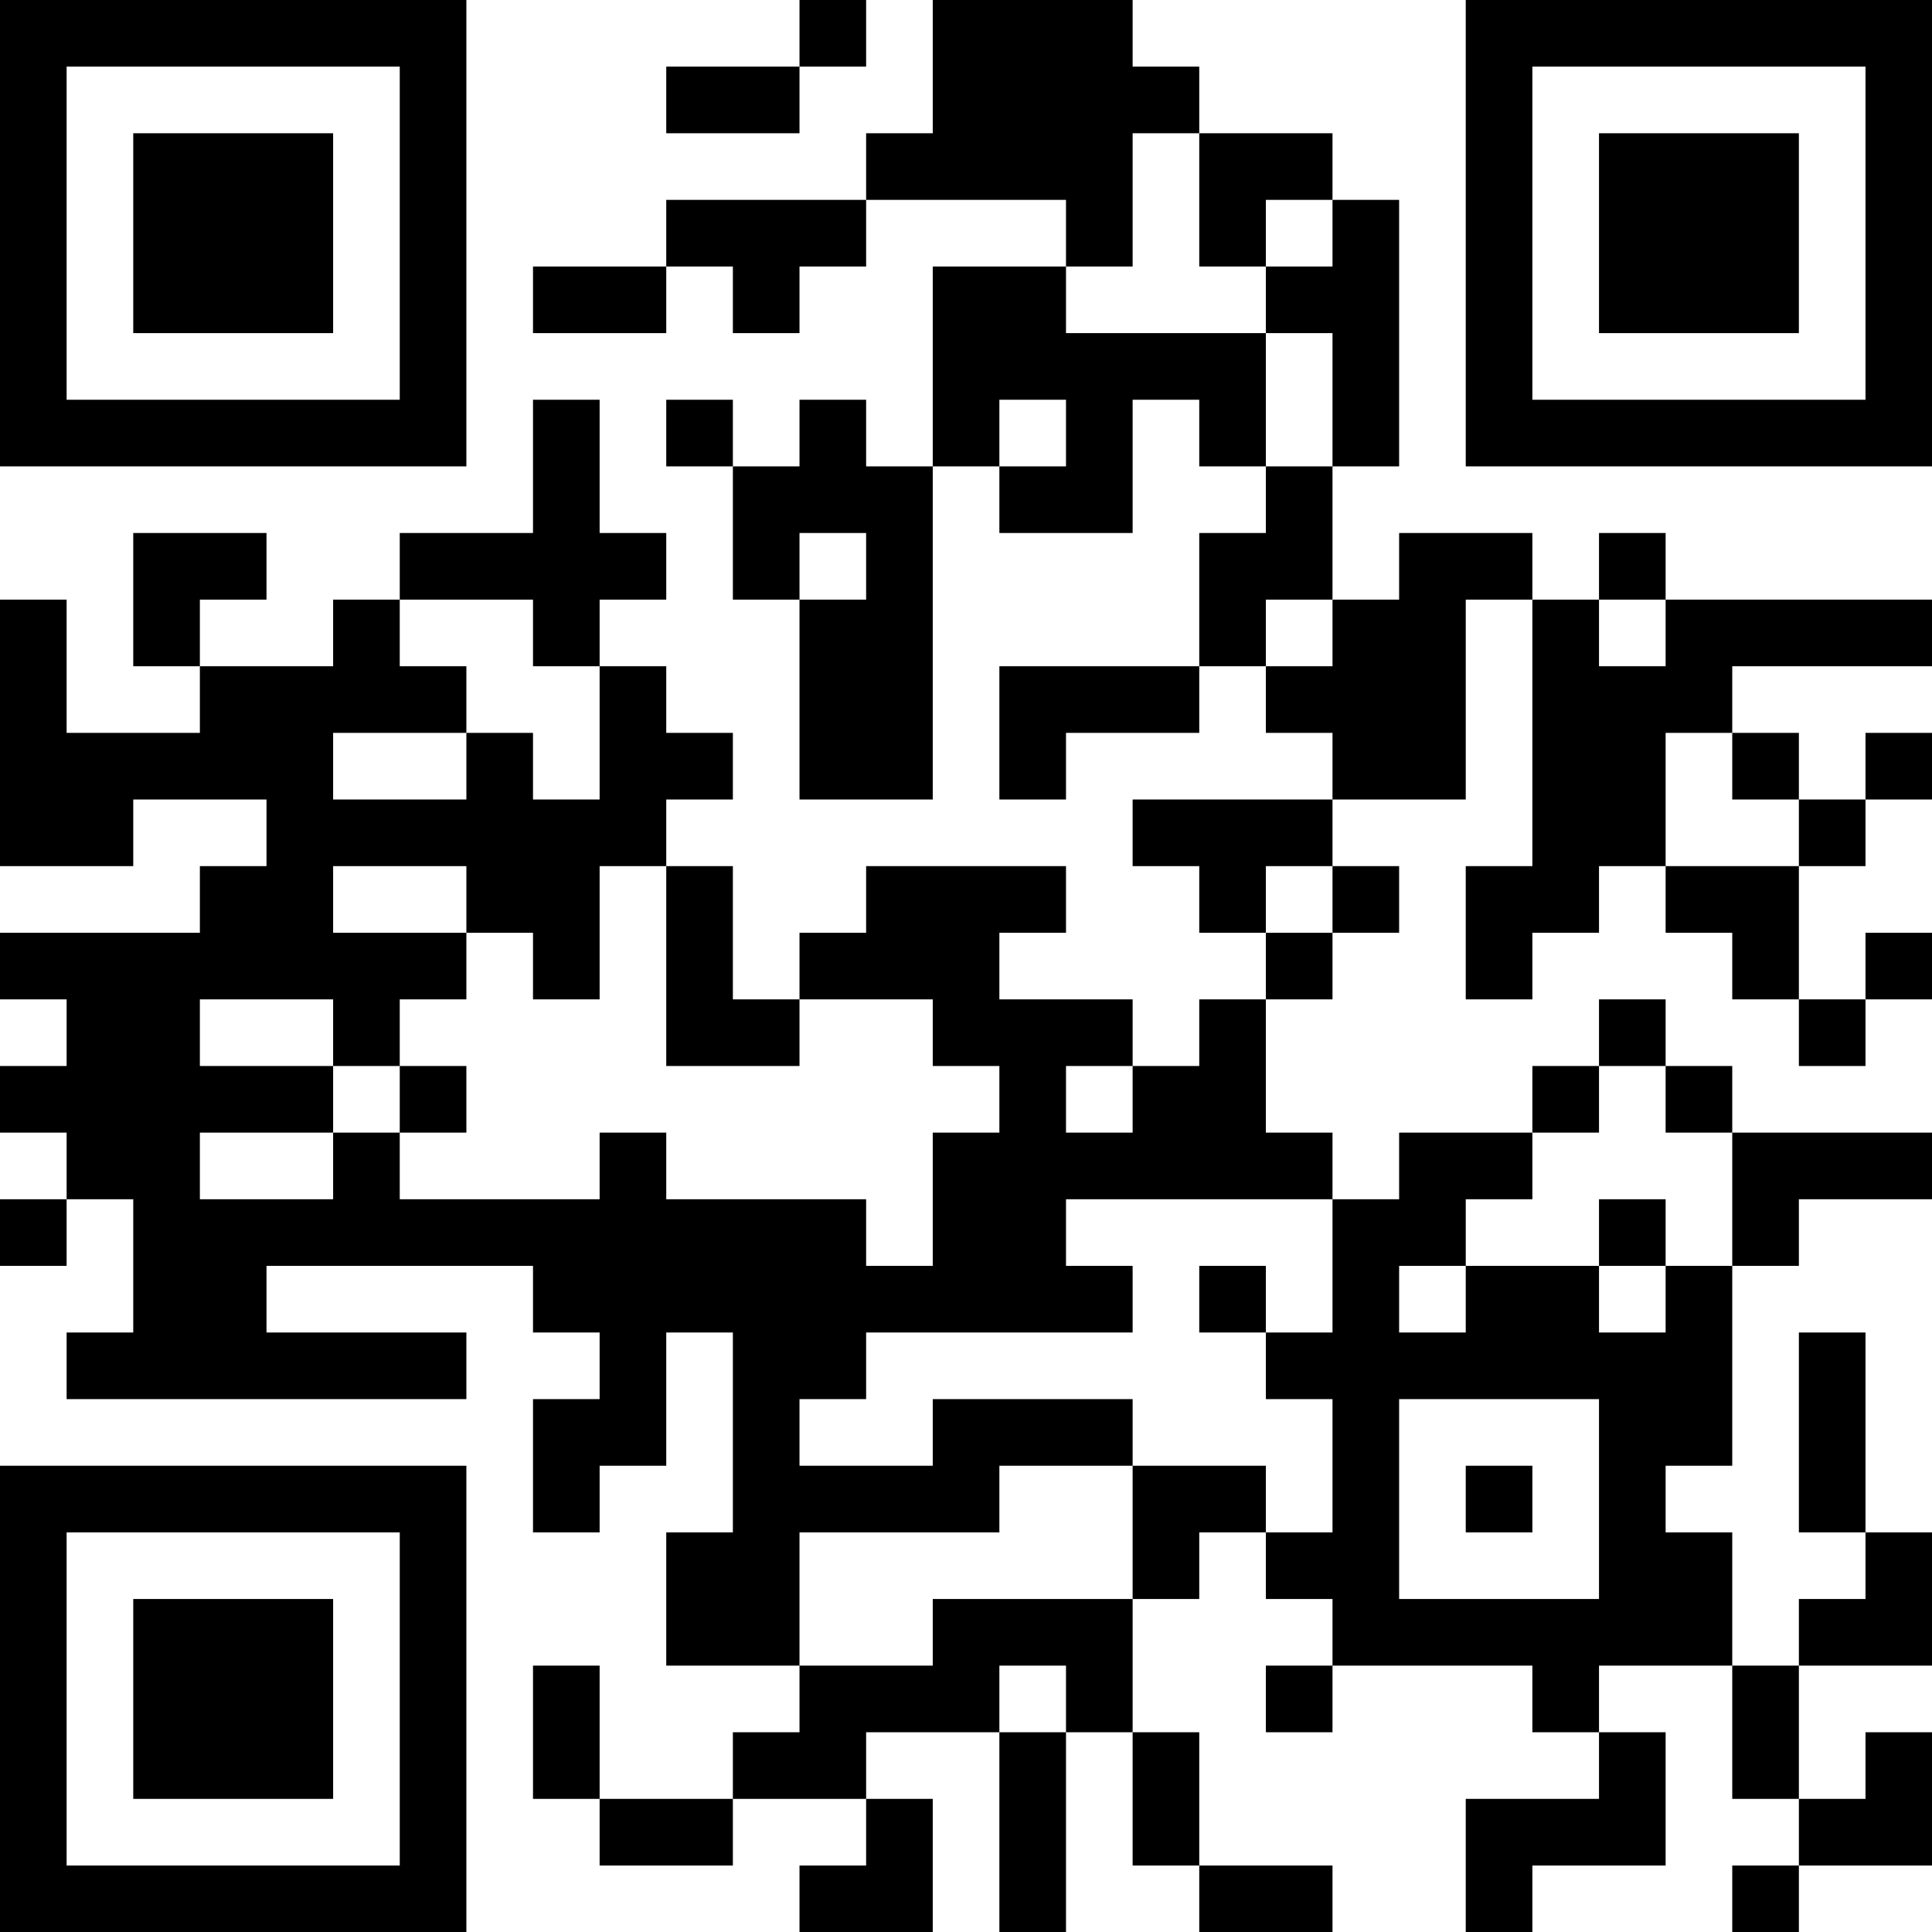 <?xml version="1.0" encoding="UTF-8"?>
<svg xmlns="http://www.w3.org/2000/svg" version="1.1" width="200" height="200" viewBox="0 0 200 200"><rect x="0" y="0" width="200" height="200" fill="#ffffff"/><g transform="scale(6.897)"><g transform="translate(0,0)"><path fill-rule="evenodd" d="M12 0L12 1L10 1L10 2L12 2L12 1L13 1L13 0ZM14 0L14 2L13 2L13 3L10 3L10 4L8 4L8 5L10 5L10 4L11 4L11 5L12 5L12 4L13 4L13 3L16 3L16 4L14 4L14 7L13 7L13 6L12 6L12 7L11 7L11 6L10 6L10 7L11 7L11 9L12 9L12 12L14 12L14 7L15 7L15 8L17 8L17 6L18 6L18 7L19 7L19 8L18 8L18 10L15 10L15 12L16 12L16 11L18 11L18 10L19 10L19 11L20 11L20 12L17 12L17 13L18 13L18 14L19 14L19 15L18 15L18 16L17 16L17 15L15 15L15 14L16 14L16 13L13 13L13 14L12 14L12 15L11 15L11 13L10 13L10 12L11 12L11 11L10 11L10 10L9 10L9 9L10 9L10 8L9 8L9 6L8 6L8 8L6 8L6 9L5 9L5 10L3 10L3 9L4 9L4 8L2 8L2 10L3 10L3 11L1 11L1 9L0 9L0 13L2 13L2 12L4 12L4 13L3 13L3 14L0 14L0 15L1 15L1 16L0 16L0 17L1 17L1 18L0 18L0 19L1 19L1 18L2 18L2 20L1 20L1 21L7 21L7 20L4 20L4 19L8 19L8 20L9 20L9 21L8 21L8 23L9 23L9 22L10 22L10 20L11 20L11 23L10 23L10 25L12 25L12 26L11 26L11 27L9 27L9 25L8 25L8 27L9 27L9 28L11 28L11 27L13 27L13 28L12 28L12 29L14 29L14 27L13 27L13 26L15 26L15 29L16 29L16 26L17 26L17 28L18 28L18 29L20 29L20 28L18 28L18 26L17 26L17 24L18 24L18 23L19 23L19 24L20 24L20 25L19 25L19 26L20 26L20 25L23 25L23 26L24 26L24 27L22 27L22 29L23 29L23 28L25 28L25 26L24 26L24 25L26 25L26 27L27 27L27 28L26 28L26 29L27 29L27 28L29 28L29 26L28 26L28 27L27 27L27 25L29 25L29 23L28 23L28 20L27 20L27 23L28 23L28 24L27 24L27 25L26 25L26 23L25 23L25 22L26 22L26 19L27 19L27 18L29 18L29 17L26 17L26 16L25 16L25 15L24 15L24 16L23 16L23 17L21 17L21 18L20 18L20 17L19 17L19 15L20 15L20 14L21 14L21 13L20 13L20 12L22 12L22 9L23 9L23 13L22 13L22 15L23 15L23 14L24 14L24 13L25 13L25 14L26 14L26 15L27 15L27 16L28 16L28 15L29 15L29 14L28 14L28 15L27 15L27 13L28 13L28 12L29 12L29 11L28 11L28 12L27 12L27 11L26 11L26 10L29 10L29 9L25 9L25 8L24 8L24 9L23 9L23 8L21 8L21 9L20 9L20 7L21 7L21 3L20 3L20 2L18 2L18 1L17 1L17 0ZM17 2L17 4L16 4L16 5L19 5L19 7L20 7L20 5L19 5L19 4L20 4L20 3L19 3L19 4L18 4L18 2ZM15 6L15 7L16 7L16 6ZM12 8L12 9L13 9L13 8ZM6 9L6 10L7 10L7 11L5 11L5 12L7 12L7 11L8 11L8 12L9 12L9 10L8 10L8 9ZM19 9L19 10L20 10L20 9ZM24 9L24 10L25 10L25 9ZM25 11L25 13L27 13L27 12L26 12L26 11ZM5 13L5 14L7 14L7 15L6 15L6 16L5 16L5 15L3 15L3 16L5 16L5 17L3 17L3 18L5 18L5 17L6 17L6 18L9 18L9 17L10 17L10 18L13 18L13 19L14 19L14 17L15 17L15 16L14 16L14 15L12 15L12 16L10 16L10 13L9 13L9 15L8 15L8 14L7 14L7 13ZM19 13L19 14L20 14L20 13ZM6 16L6 17L7 17L7 16ZM16 16L16 17L17 17L17 16ZM24 16L24 17L23 17L23 18L22 18L22 19L21 19L21 20L22 20L22 19L24 19L24 20L25 20L25 19L26 19L26 17L25 17L25 16ZM16 18L16 19L17 19L17 20L13 20L13 21L12 21L12 22L14 22L14 21L17 21L17 22L15 22L15 23L12 23L12 25L14 25L14 24L17 24L17 22L19 22L19 23L20 23L20 21L19 21L19 20L20 20L20 18ZM24 18L24 19L25 19L25 18ZM18 19L18 20L19 20L19 19ZM21 21L21 24L24 24L24 21ZM22 22L22 23L23 23L23 22ZM15 25L15 26L16 26L16 25ZM0 0L0 7L7 7L7 0ZM1 1L1 6L6 6L6 1ZM2 2L2 5L5 5L5 2ZM22 0L22 7L29 7L29 0ZM23 1L23 6L28 6L28 1ZM24 2L24 5L27 5L27 2ZM0 22L0 29L7 29L7 22ZM1 23L1 28L6 28L6 23ZM2 24L2 27L5 27L5 24Z" fill="#000000"/></g></g></svg>
